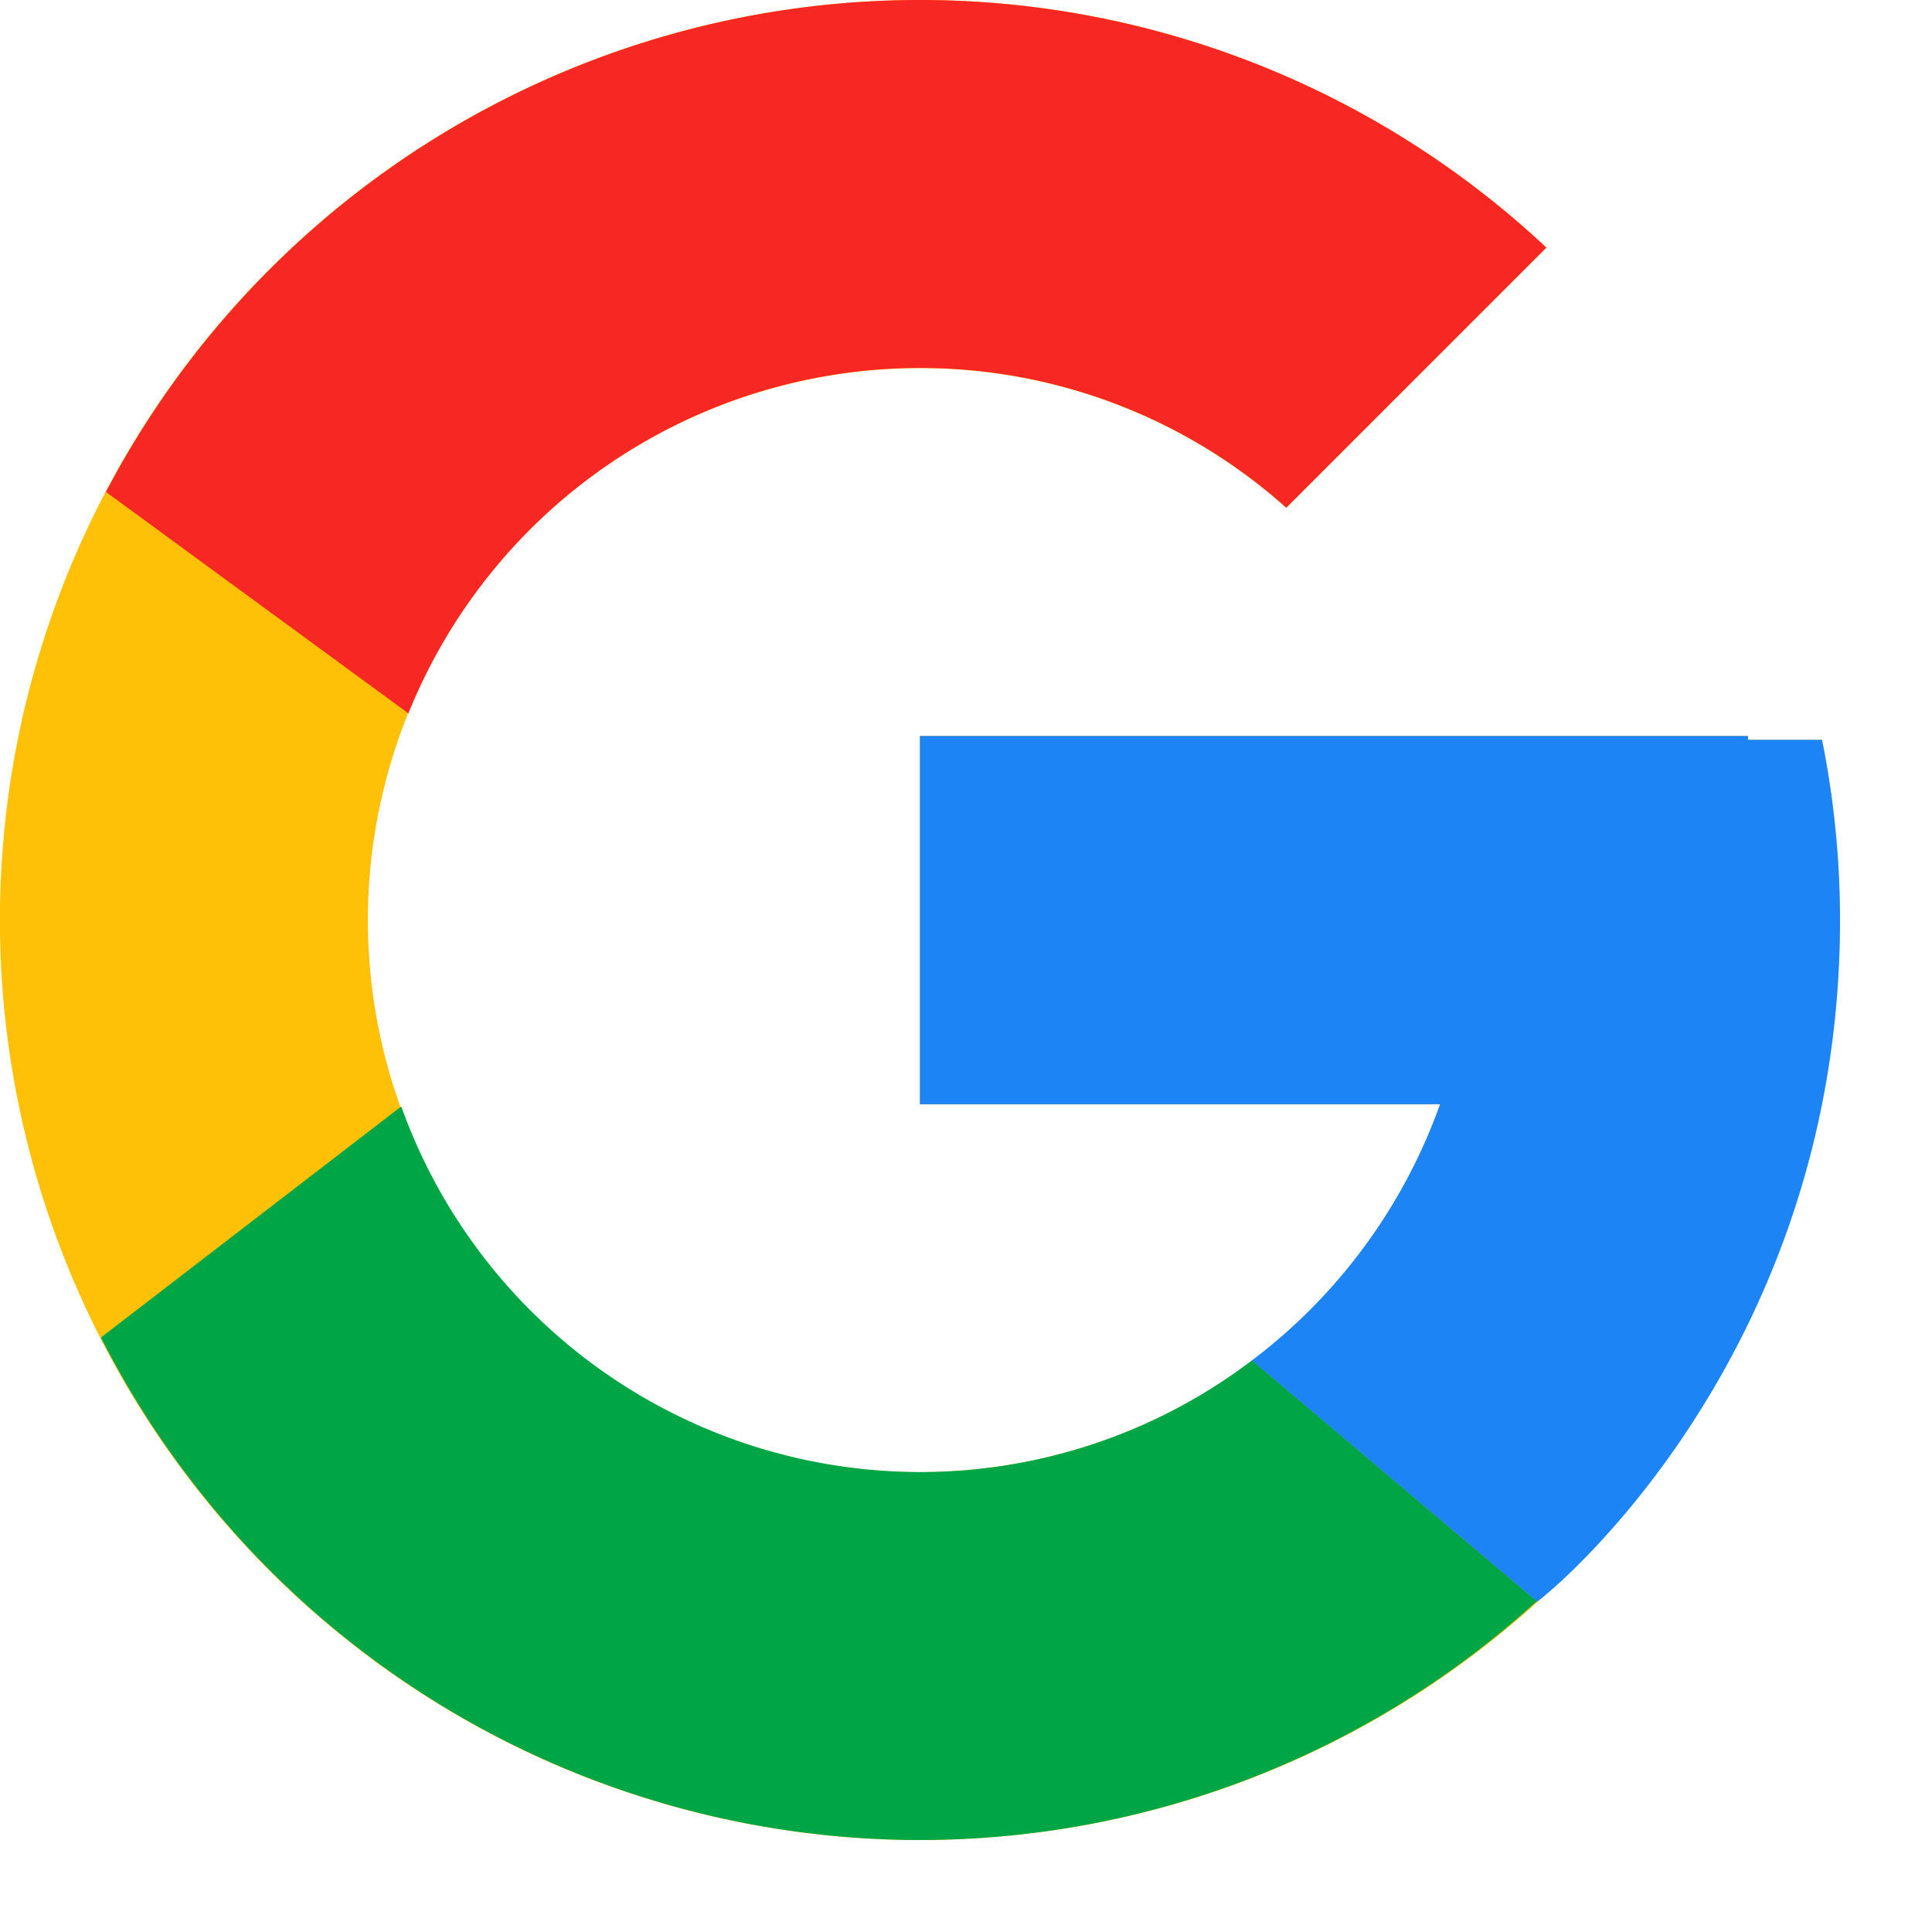 <?xml version="1.0" standalone="no"?><!DOCTYPE svg PUBLIC "-//W3C//DTD SVG 1.1//EN" "http://www.w3.org/Graphics/SVG/1.1/DTD/svg11.dtd"><svg t="1635672322011" class="icon" viewBox="0 0 1024 1024" version="1.1" xmlns="http://www.w3.org/2000/svg" p-id="3962" xmlns:xlink="http://www.w3.org/1999/xlink" width="200" height="200"><defs><style type="text/css"></style></defs><path d="M965.711 392.113h-39.227v-2.048H487.582V585.255h275.692a292.628 292.628 0 0 1-275.692 195.033 292.549 292.549 0 1 1 0-585.177 290.658 290.658 0 0 1 194.166 74.043l137.846-137.846A485.218 485.218 0 0 0 487.582 0a487.582 487.582 0 1 0 0 975.242 487.582 487.582 0 0 0 478.129-583.129z" fill="#FFC107" p-id="3963"></path><path d="M56.162 260.726L216.458 378.092A292.391 292.391 0 0 1 487.582 195.033a290.658 290.658 0 0 1 194.166 74.043l137.846-137.846A485.218 485.218 0 0 0 487.582 0 487.345 487.345 0 0 0 56.162 260.726z" fill="#F72824" p-id="3964"></path><path d="M487.582 975.242a485.612 485.612 0 0 0 326.971-126.582L663.631 720.975a290.58 290.58 0 0 1-176.049 59.234A292.313 292.313 0 0 1 212.677 586.437L53.484 708.923a487.188 487.188 0 0 0 434.097 266.319z" fill="#00A645" p-id="3965"></path><path d="M965.711 392.113h-39.227v-2.048H487.582V585.255h275.692a293.888 293.888 0 0 1-99.722 135.798l151.001 127.685c-10.634 9.61 160.689-117.209 160.689-361.078 0-32.61-3.308-64.591-9.531-95.468z" fill="#1D84F5" p-id="3966"></path></svg>